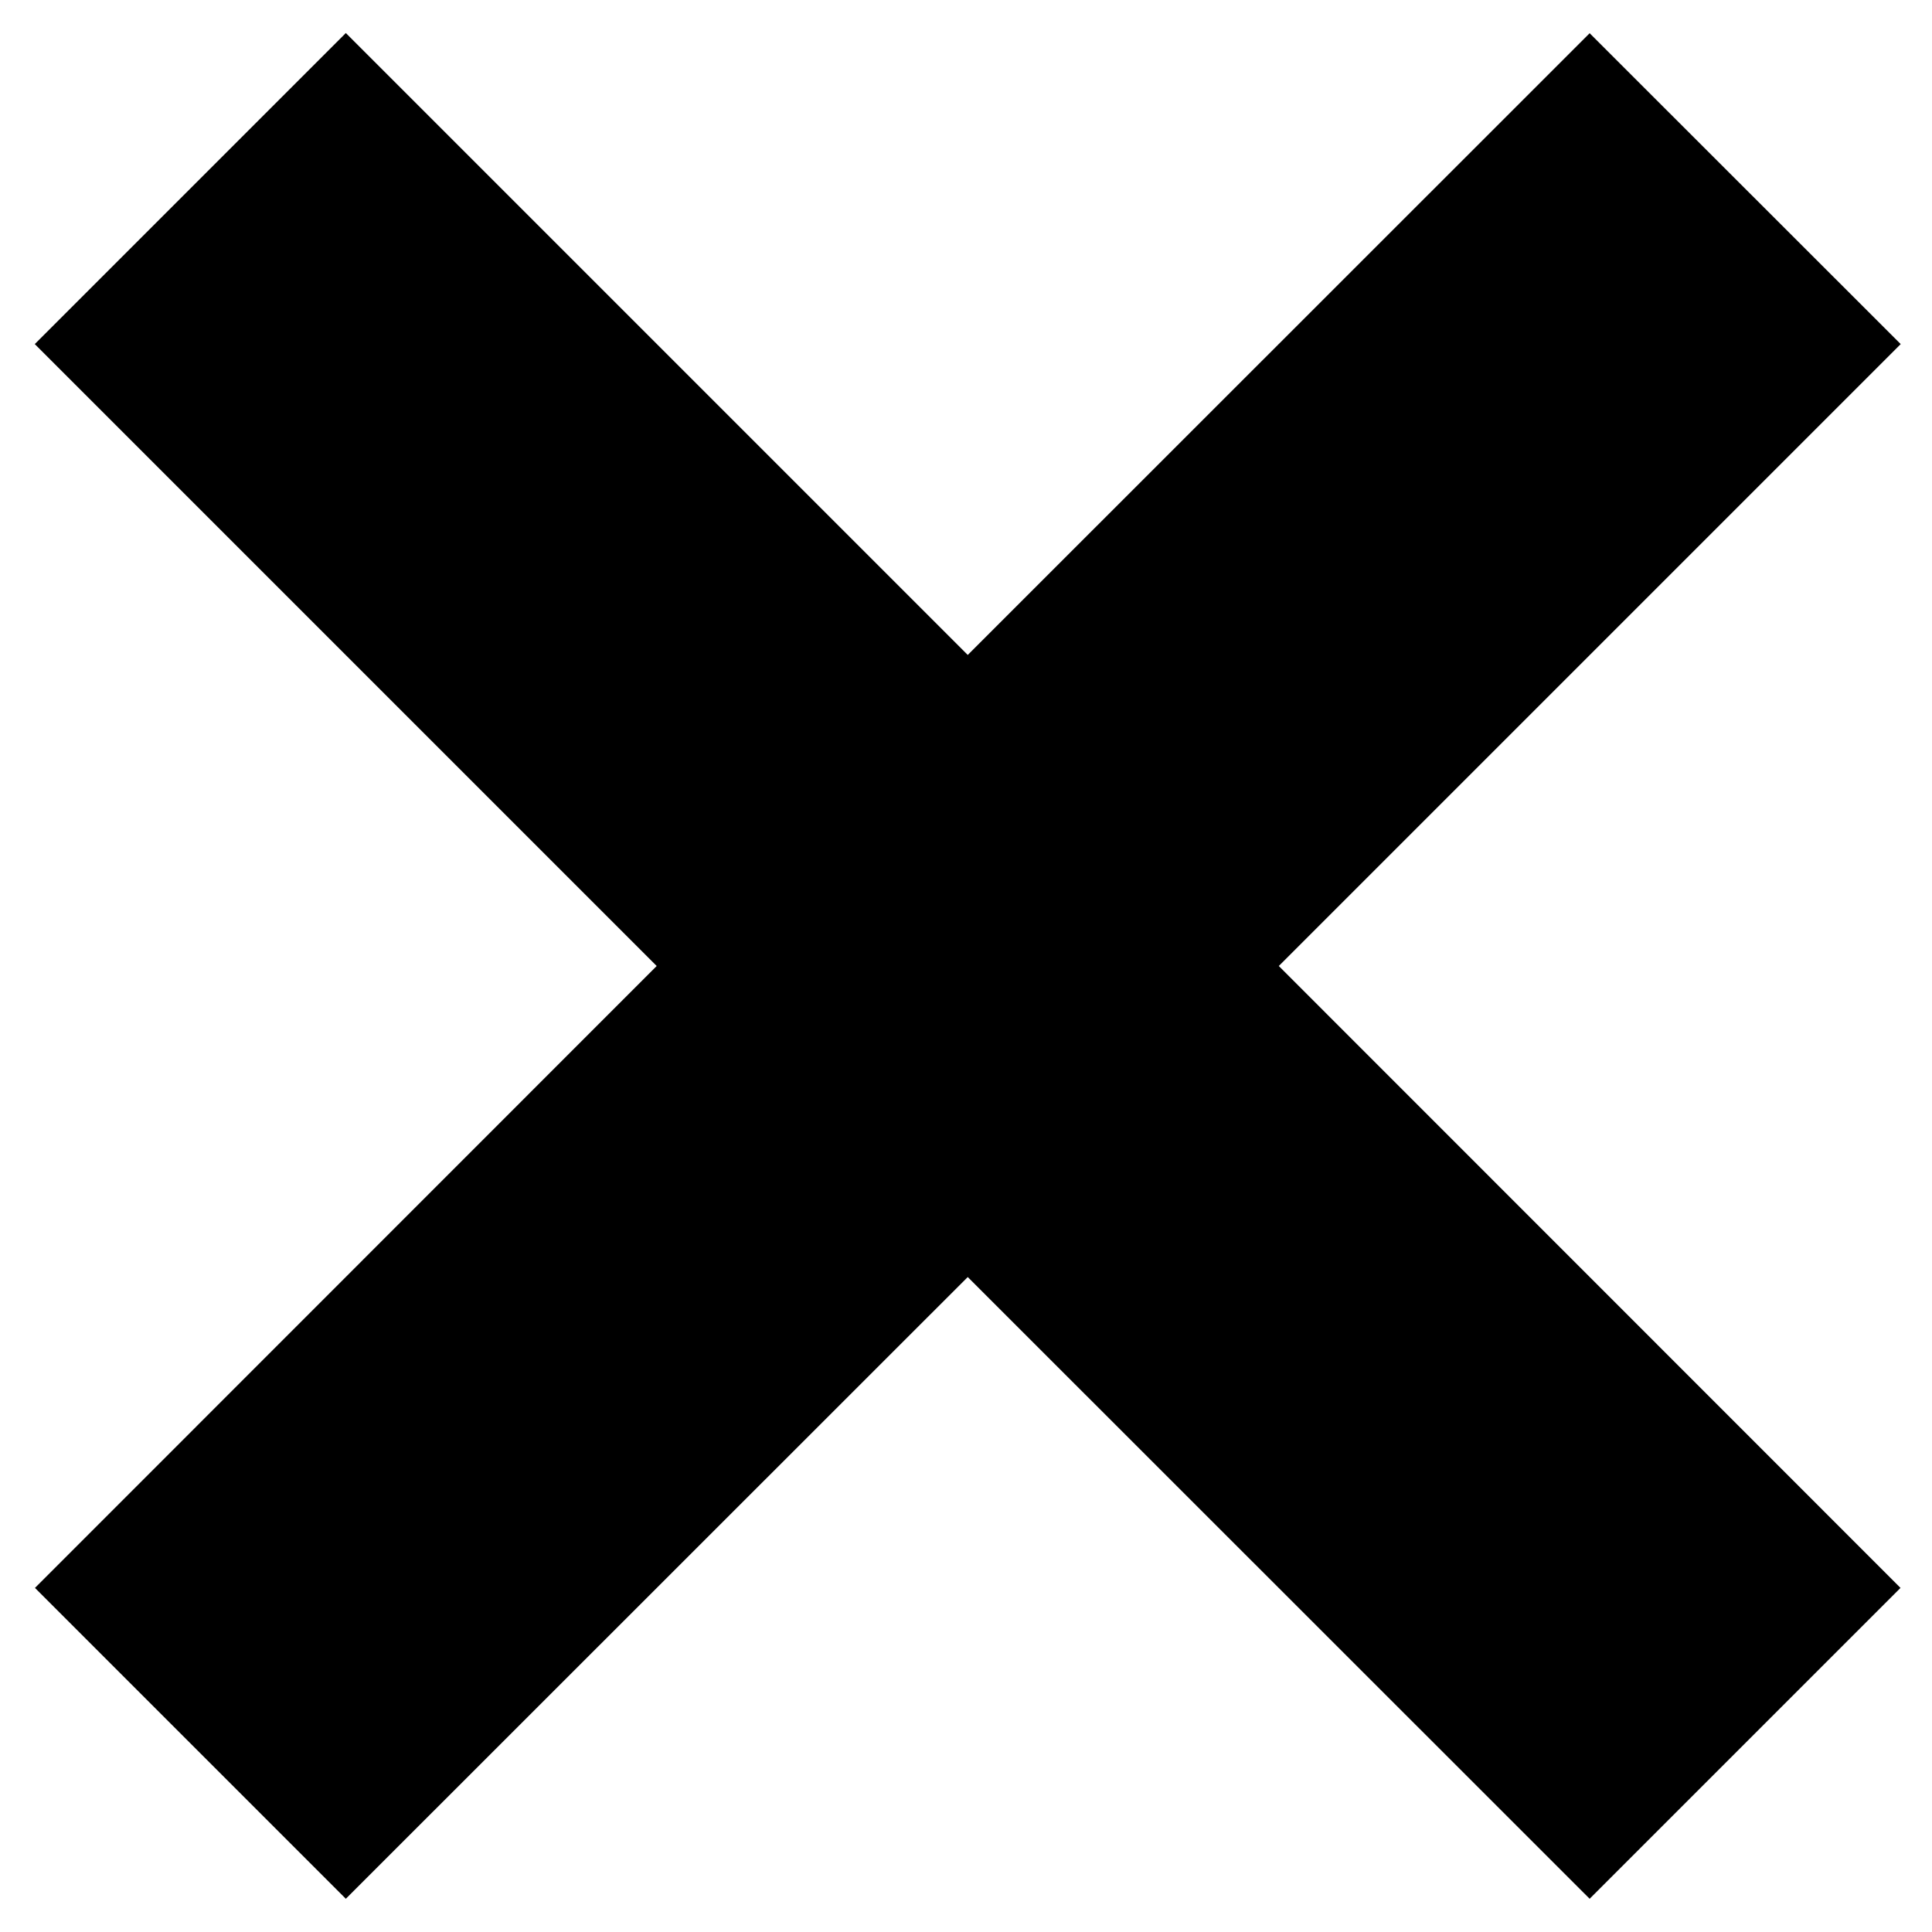 <svg
 xmlns="http://www.w3.org/2000/svg"
 xmlns:xlink="http://www.w3.org/1999/xlink"
 width="10px" height="10px">
  <path fill-rule="evenodd"
   d="M9.838,1.781 L8.228,0.172 L5.009,3.390 L1.790,0.171 L0.180,1.781 L3.399,5.000 L0.181,8.219 L1.790,9.828 L5.009,6.610 L8.228,9.828 L9.837,8.219 L6.619,5.000 L9.838,1.781 Z"/>
</svg>
